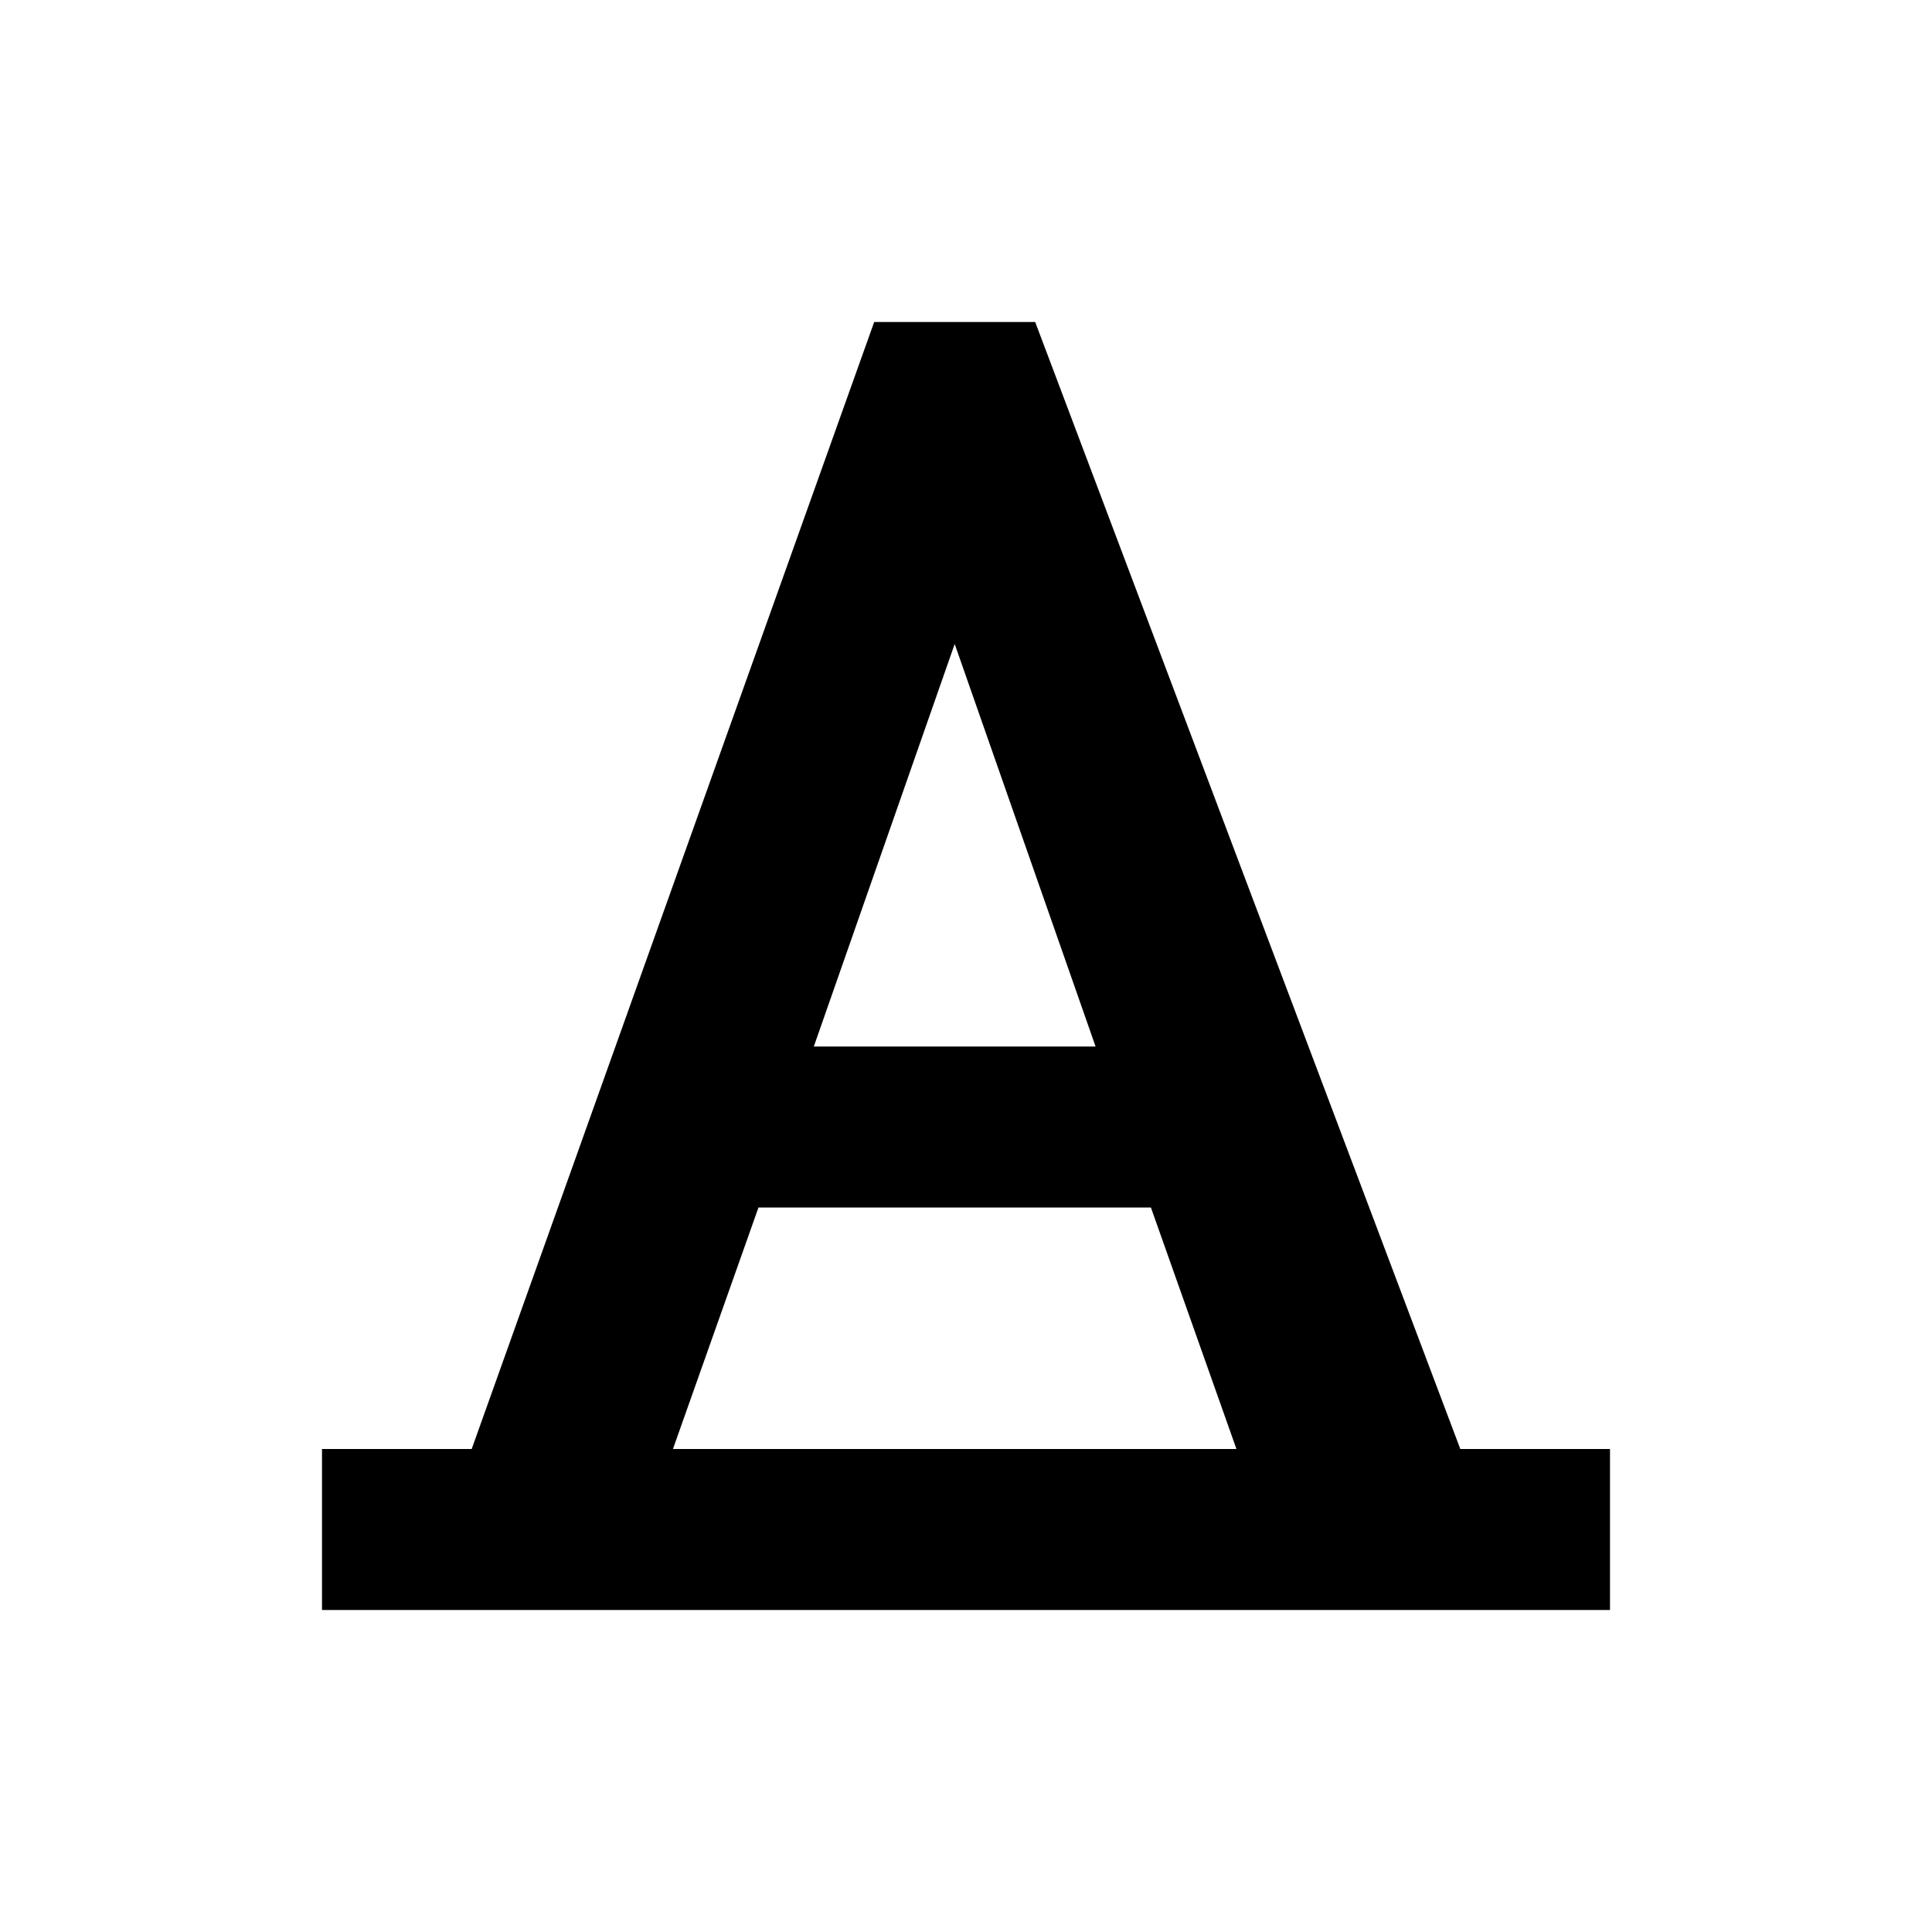 <?xml version="1.0" encoding="UTF-8" standalone="no"?>
<svg
   xmlns:dc="http://purl.org/dc/elements/1.1/"
   xmlns:cc="http://creativecommons.org/ns#"
   xmlns:rdf="http://www.w3.org/1999/02/22-rdf-syntax-ns#"
   xmlns:svg="http://www.w3.org/2000/svg"
   xmlns="http://www.w3.org/2000/svg"
   xmlns:sodipodi="http://sodipodi.sourceforge.net/DTD/sodipodi-0.dtd"
   xmlns:inkscape="http://www.inkscape.org/namespaces/inkscape"
   width="48"
   height="48"
   viewBox="0 0 48 48"
   version="1.1"
   id="svg47"
   sodipodi:docname="text_hidpi.svg"
   inkscape:version="0.92.2 5c3e80d, 2017-08-06">
  <sodipodi:namedview
     pagecolor="#ffffff"
     bordercolor="#666666"
     borderopacity="1"
     objecttolerance="10"
     gridtolerance="10"
     guidetolerance="10"
     inkscape:pageopacity="0"
     inkscape:pageshadow="2"
     inkscape:window-width="1920"
     inkscape:window-height="1051"
     id="namedview49"
     showgrid="false"
     inkscape:zoom="9.8333333"
     inkscape:cx="-7.0677967"
     inkscape:cy="12"
     inkscape:window-x="4480"
     inkscape:window-y="0"
     inkscape:window-maximized="1"
     inkscape:current-layer="svg47" />
  <defs
     id="defs43">
    <style
       id="current-color-scheme"
       type="text/css">
   .ColorScheme-Text { color:#5c616c; } .ColorScheme-Highlight { color:#5294e2; }
  </style>
  </defs>
  <path
     style="color:#5c616c;fill:#000000;stroke-width:2"
     class="ColorScheme-Text"
     d="m 21.719,8 -10,28 H 8 v 4 H 40 V 36 H 36.281 L 25.719,8 Z m 2,8 3.5,10 h -7 z m -4.875,14 h 9.75 l 2.125,6 h -14 z"
     id="path45"
     inkscape:connector-curvature="0" />
</svg>
